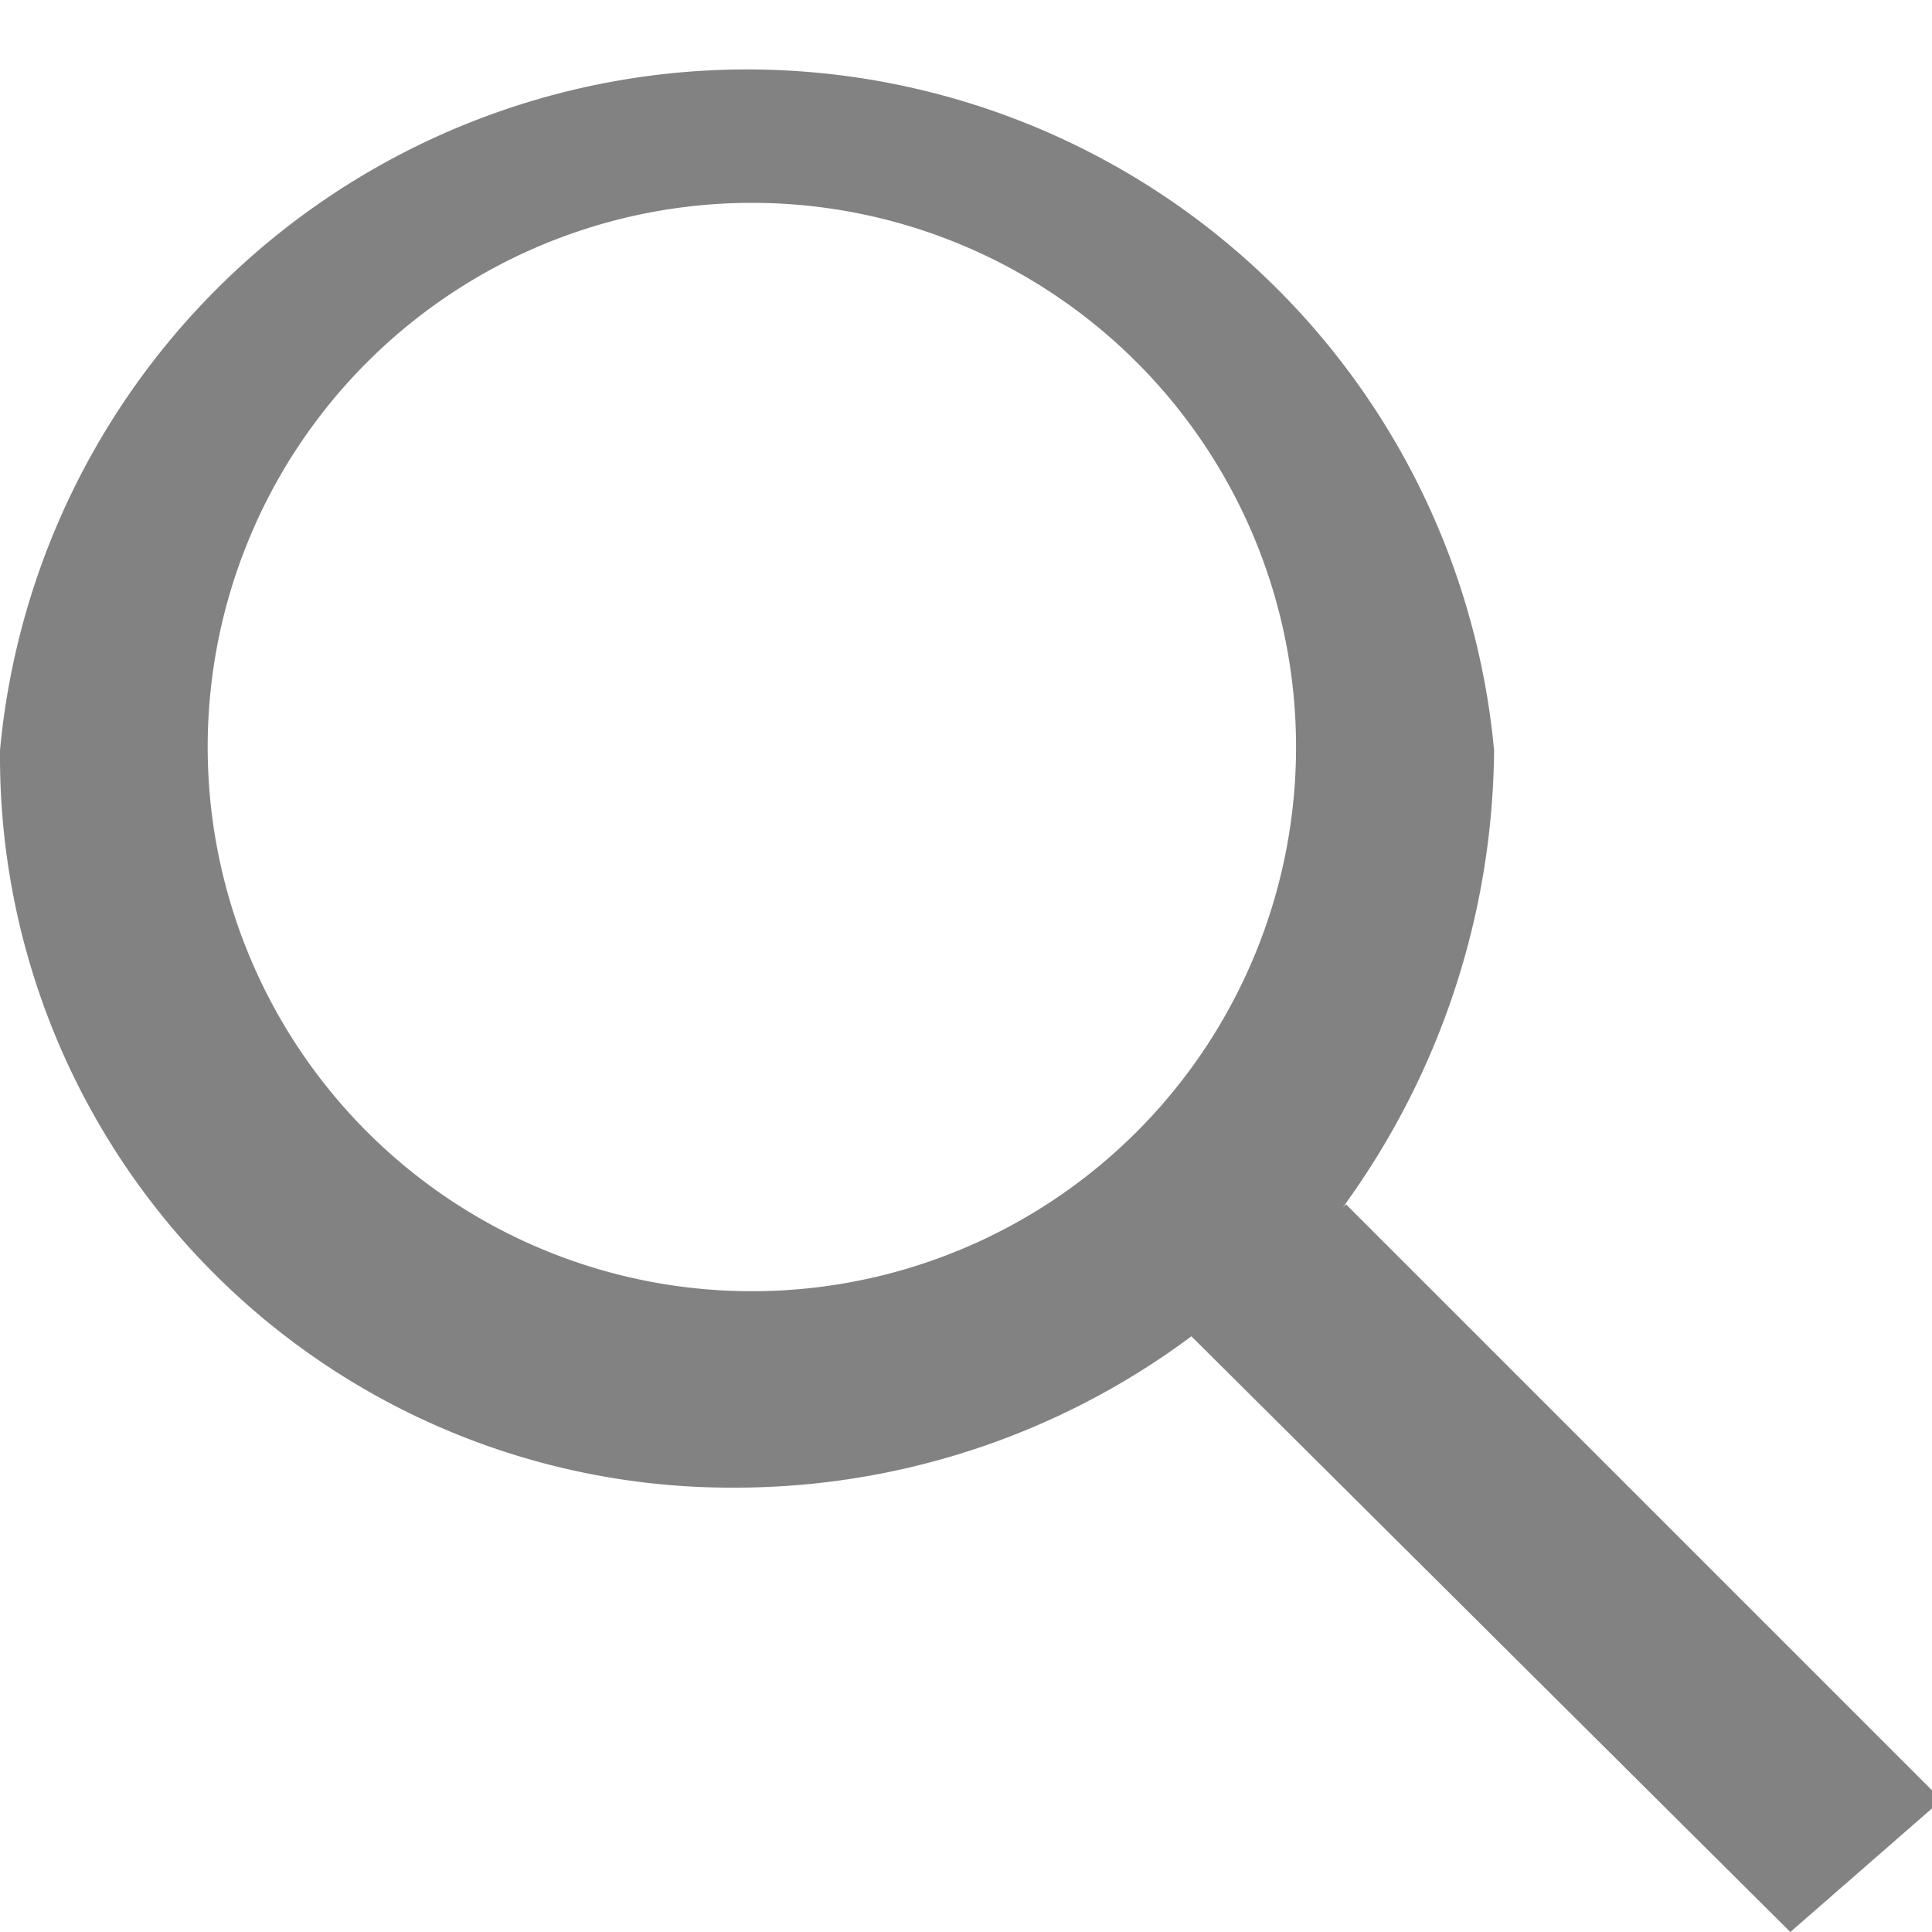 <svg width="20" height="20" viewBox="0 0 0.6 0.6" xmlns="http://www.w3.org/2000/svg" fill="#828282"><path d="M.556.6.37.415a.237.237 0 0 1-.142.047H.227A.227.227 0 0 1 0 .236V.233a.233.233 0 0 1 .464 0 .244.244 0 0 1-.047.142L.418.374l.185.185zM.233.063a.169.169 0 1 0 .001 0H.233z"/></svg>